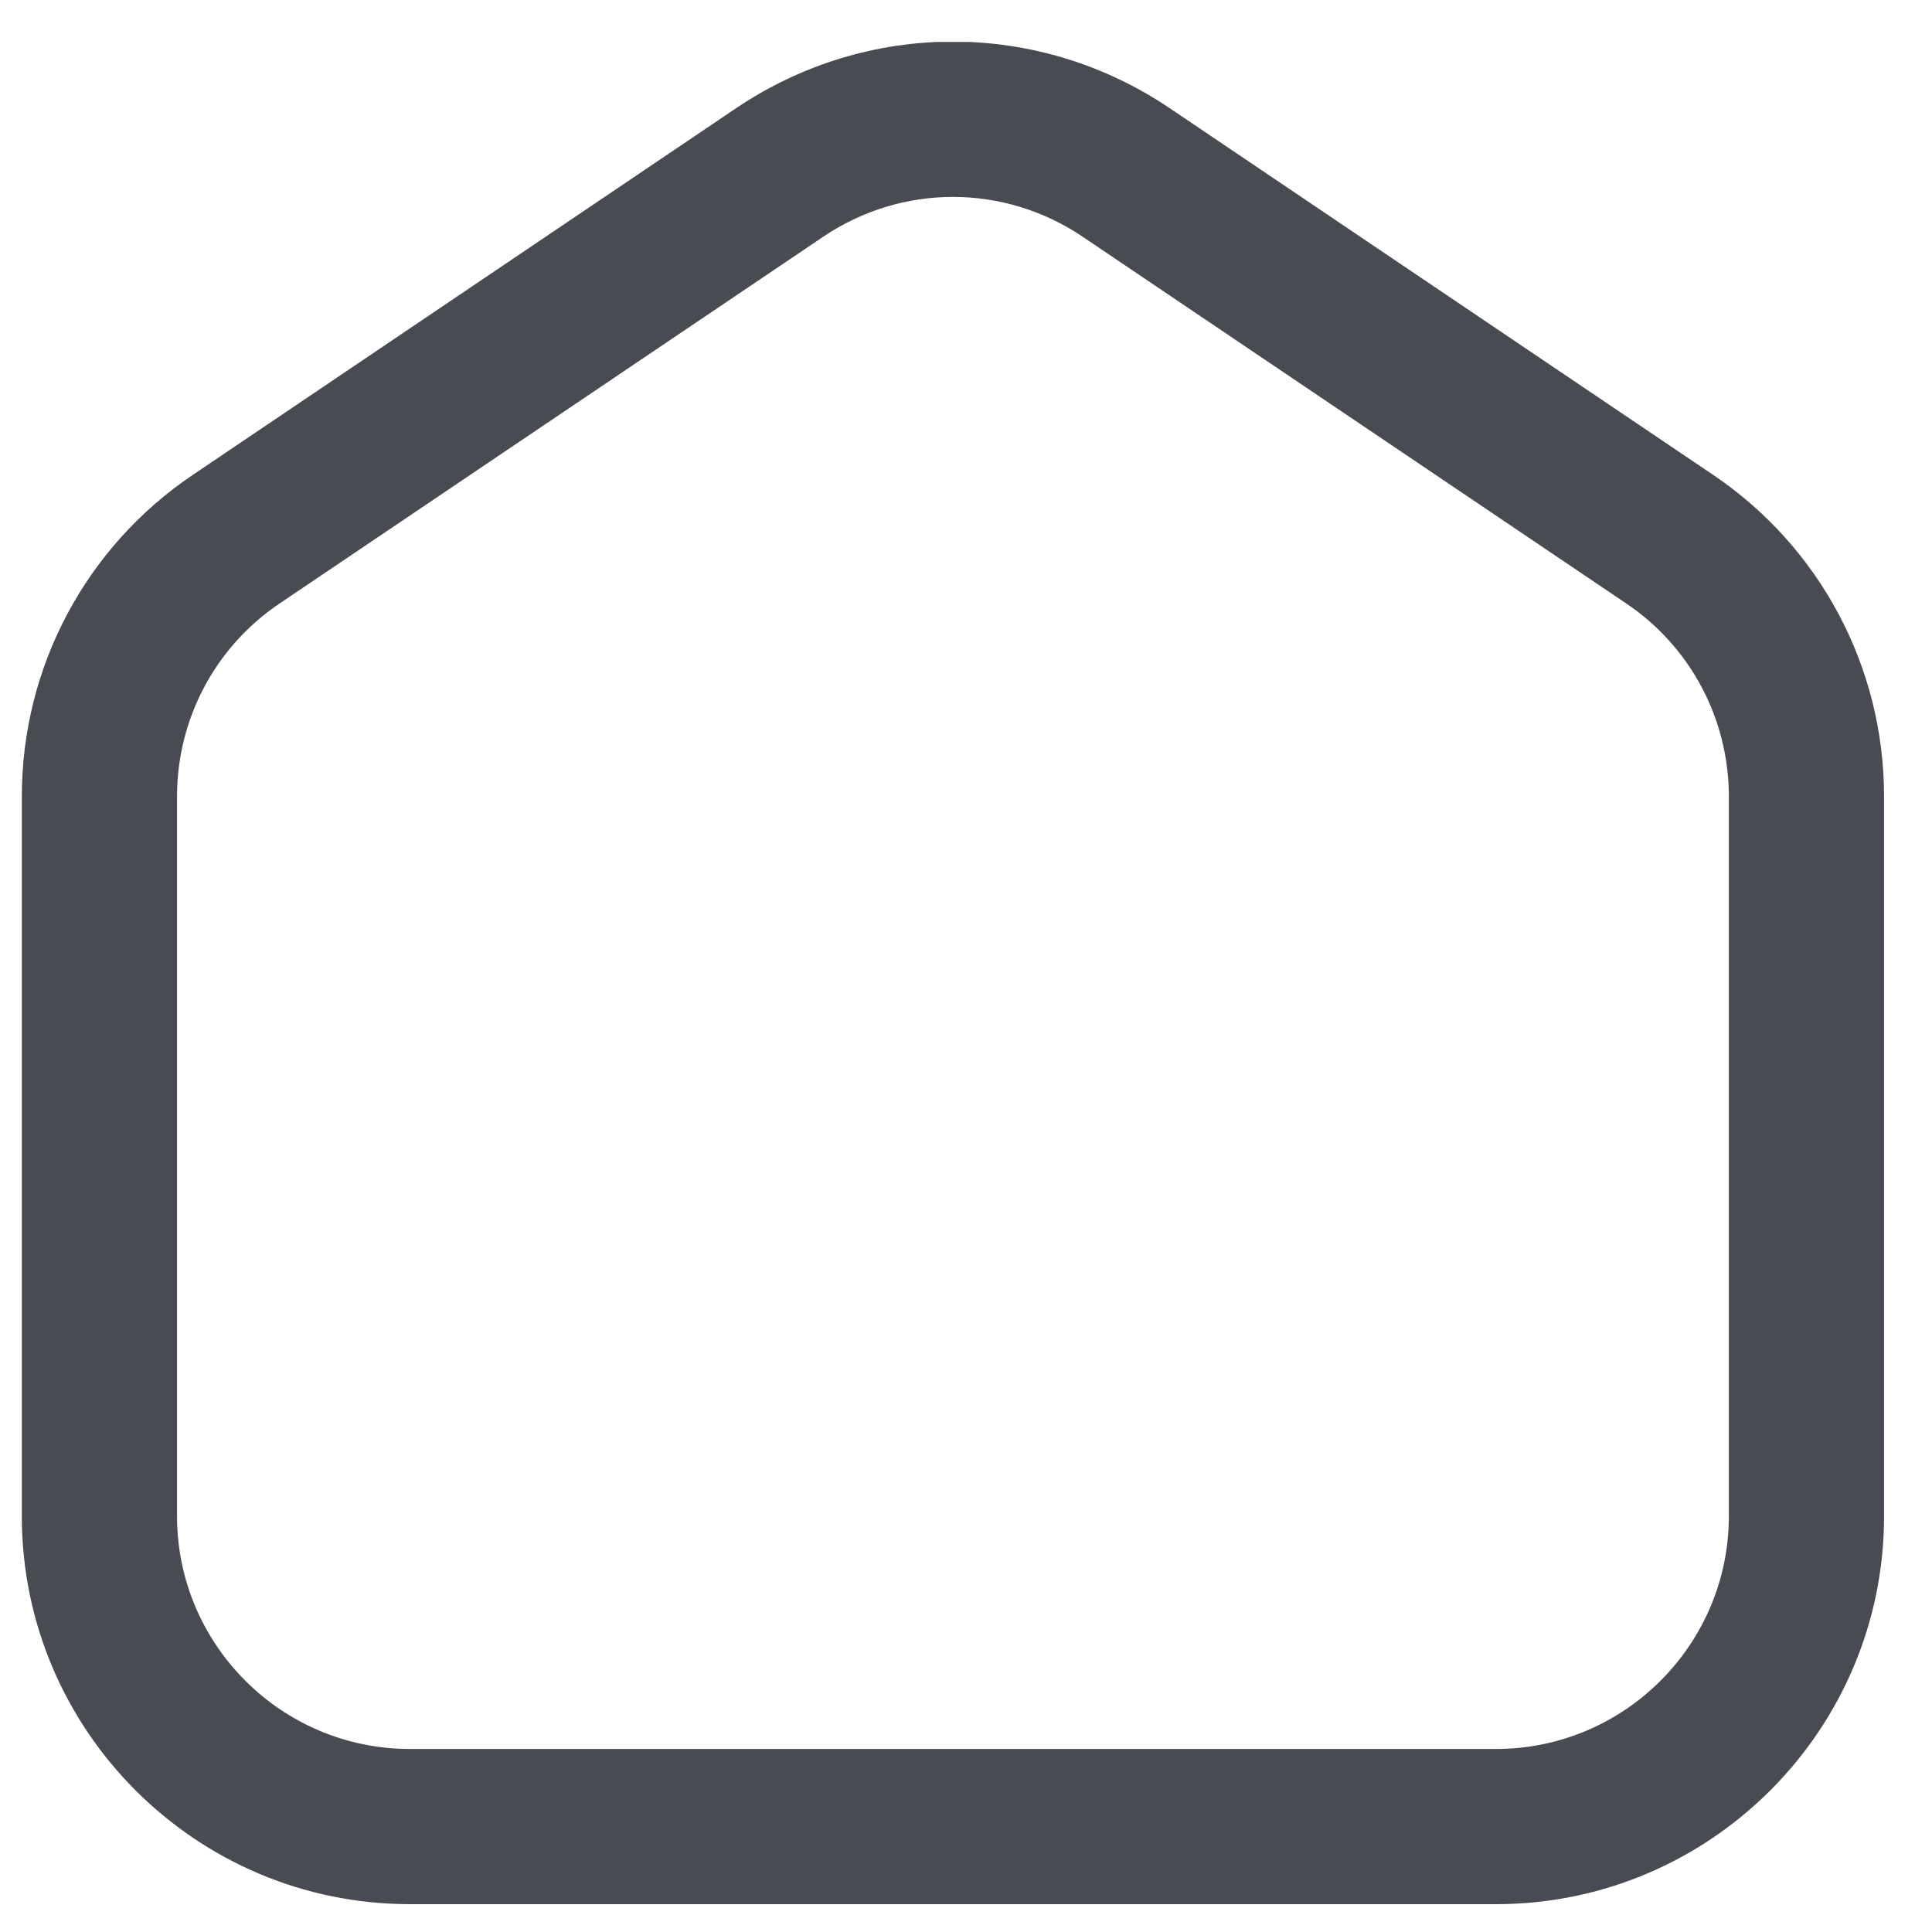 <svg width="27" height="27" viewBox="0 0 27 27" fill="none" xmlns="http://www.w3.org/2000/svg">
<g clip-path="url(#clip0_47_7769)">
<path d="M20.908 26.611H5.727C2.737 26.611 0.305 24.179 0.305 21.189V11.131C0.305 9.325 1.198 7.645 2.695 6.636L10.284 1.514C12.127 0.271 14.508 0.271 16.35 1.514L23.941 6.636C25.436 7.645 26.33 9.324 26.33 11.131V21.189C26.33 24.179 23.898 26.611 20.908 26.611ZM13.317 2.752C12.684 2.752 12.051 2.938 11.498 3.313L3.907 8.434C3.009 9.039 2.474 10.046 2.474 11.13V21.188C2.474 22.982 3.933 24.442 5.727 24.442H20.908C22.701 24.442 24.161 22.982 24.161 21.188V11.131C24.161 10.048 23.625 9.039 22.729 8.435L15.137 3.313C14.584 2.938 13.951 2.752 13.317 2.752Z" fill="#484C52"/>
</g>
<defs>
<clipPath id="clip0_47_7769">
<rect width="26.025" height="26.025" fill="white" transform="translate(0.305 0.586)"/>
</clipPath>
</defs>
</svg>
